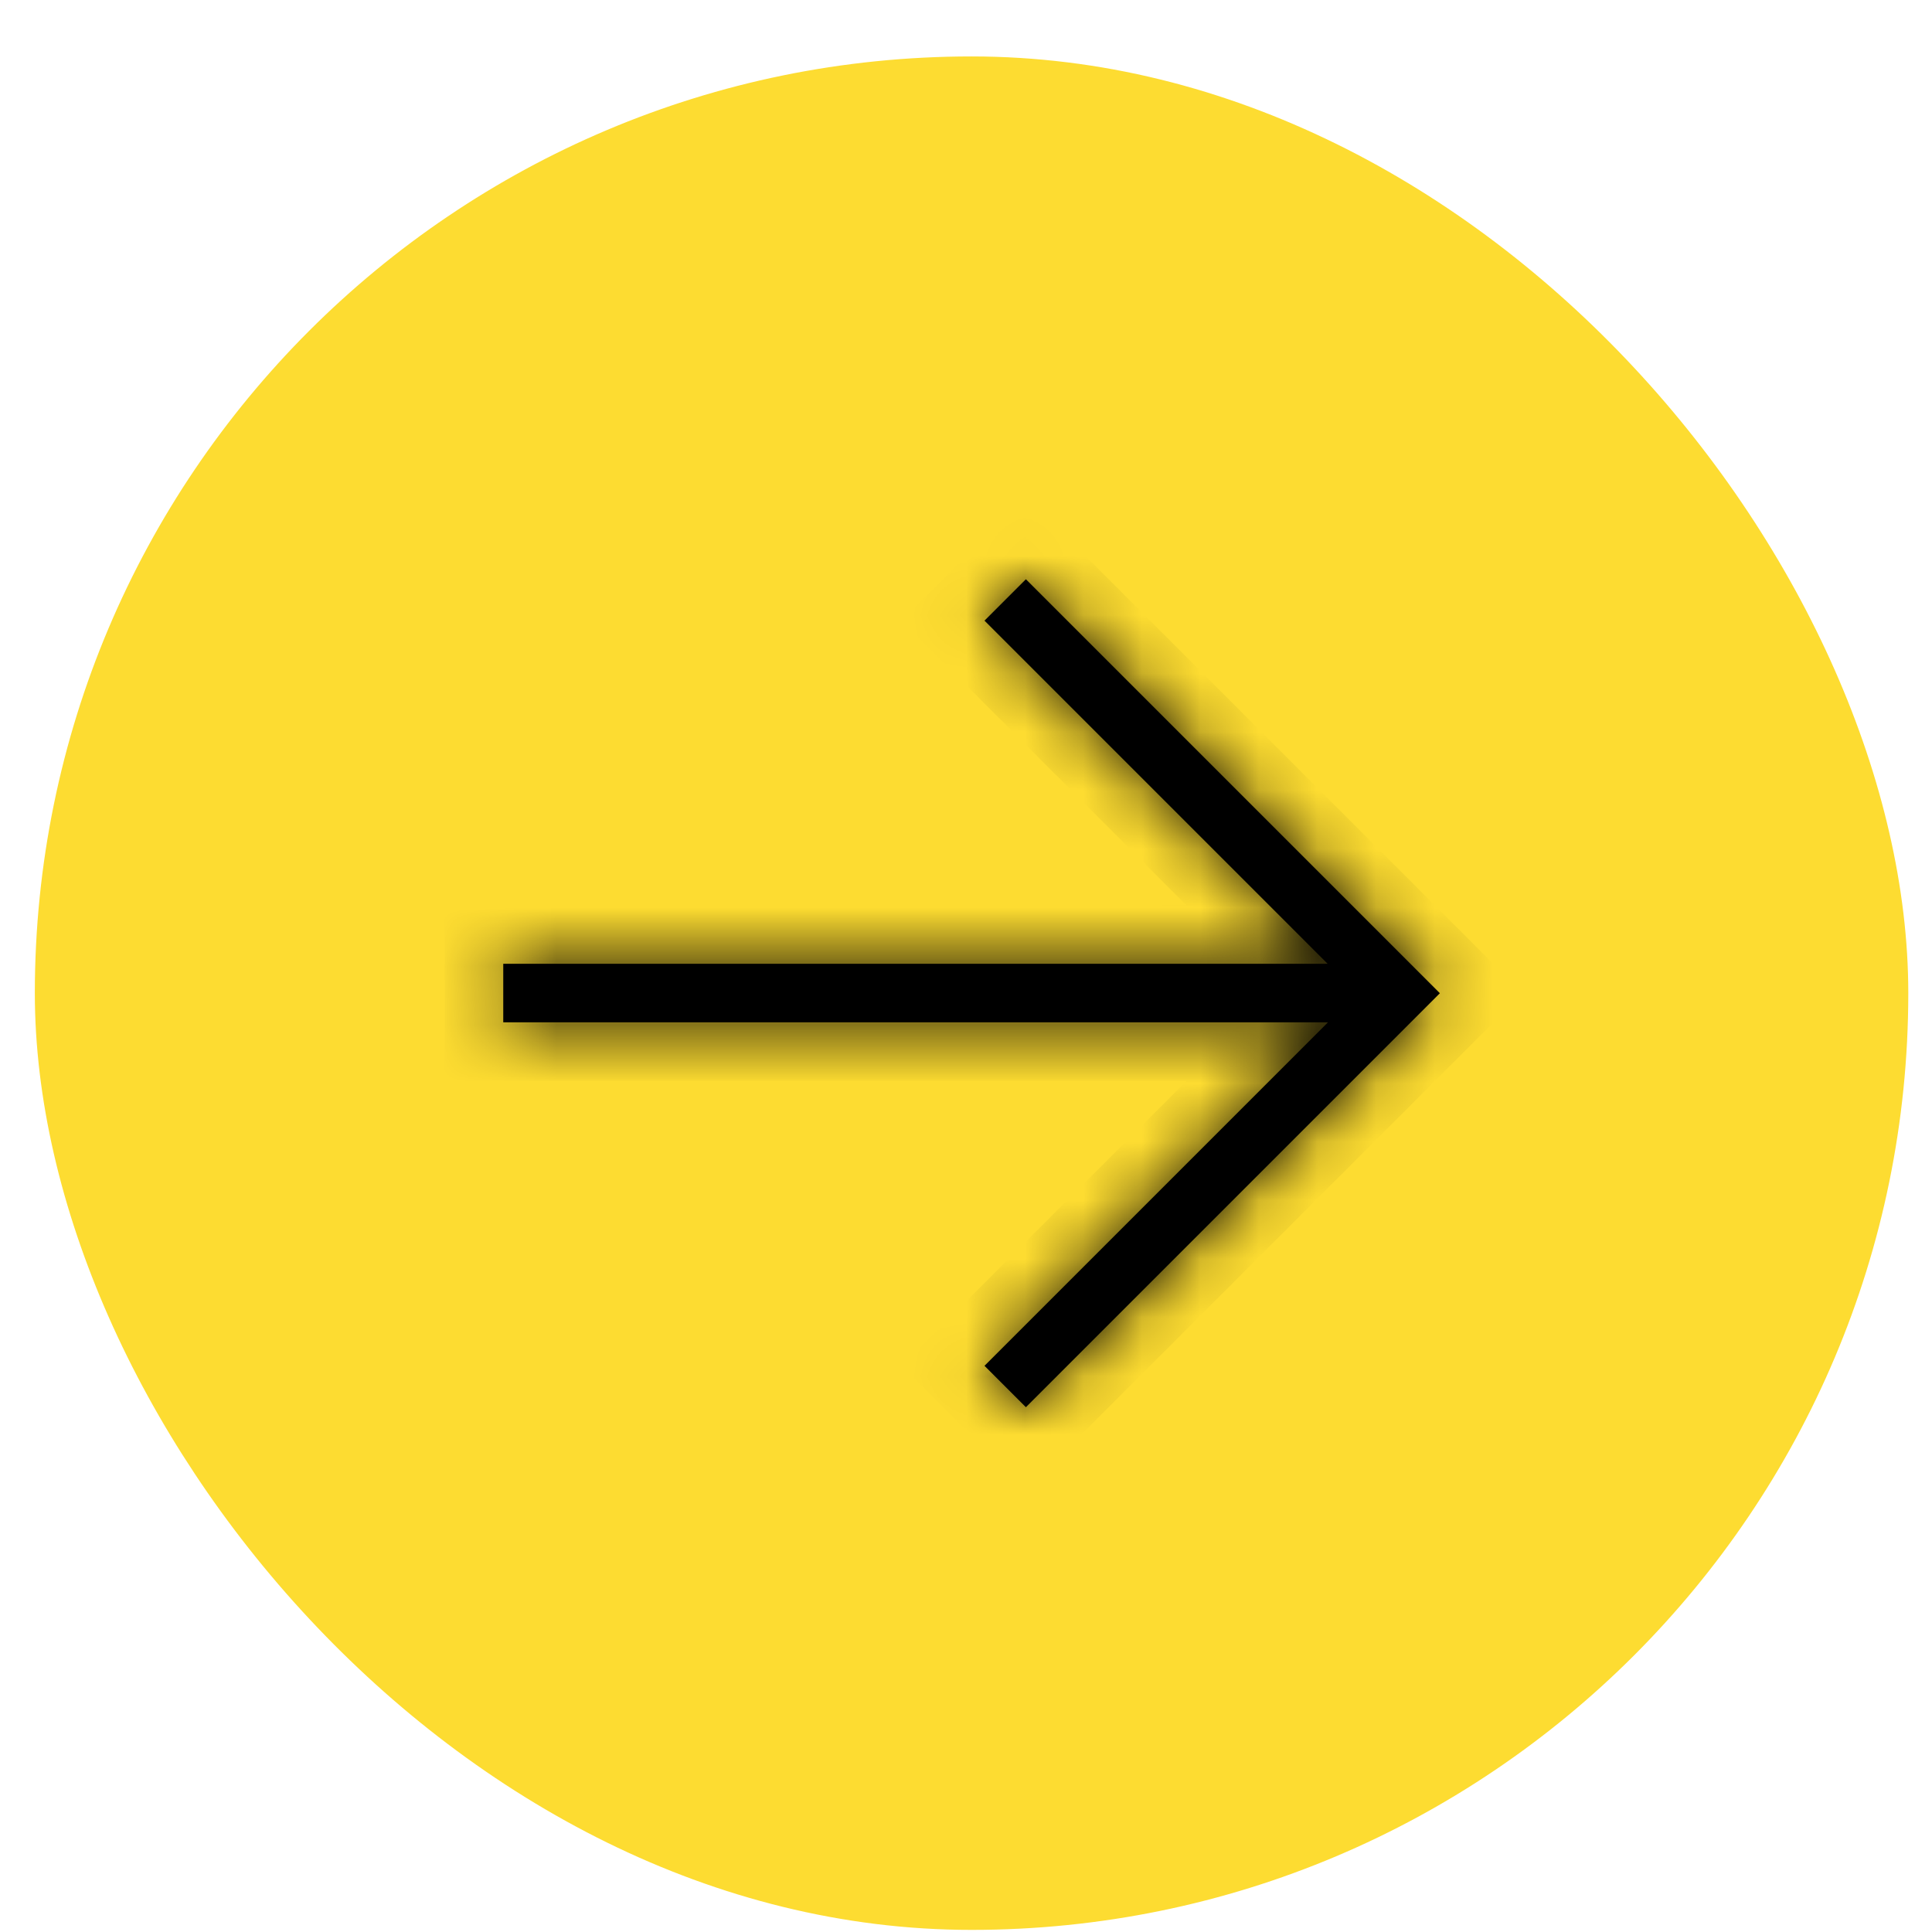 <svg width="33" height="33" viewBox="0 0 33 33" fill="none" xmlns="http://www.w3.org/2000/svg">
<rect x="0.595" y="0.964" width="32" height="32" rx="16" fill="#FDDC31"/>
<mask id="path-2-inside-1_178_320" fill="white">
<path fill-rule="evenodd" clip-rule="evenodd" d="M23.887 16.258L24.594 16.965L17.523 24.036L16.816 23.329L22.683 17.462H8.596V16.462H22.677L16.816 10.601L17.523 9.894L23.887 16.258L23.887 16.258Z"/>
</mask>
<path fill-rule="evenodd" clip-rule="evenodd" d="M23.887 16.258L24.594 16.965L17.523 24.036L16.816 23.329L22.683 17.462H8.596V16.462H22.677L16.816 10.601L17.523 9.894L23.887 16.258L23.887 16.258Z" fill="black"/>
<path d="M24.594 16.965L25.301 17.672L26.008 16.965L25.301 16.258L24.594 16.965ZM23.887 16.258L24.594 15.551L23.883 14.84L23.176 15.554L23.887 16.258ZM17.523 24.036L16.816 24.743L17.523 25.45L18.23 24.743L17.523 24.036ZM16.816 23.329L16.108 22.622L15.401 23.329L16.108 24.036L16.816 23.329ZM22.683 17.462L23.39 18.169L25.097 16.462H22.683V17.462ZM8.596 17.462H7.596V18.462H8.596V17.462ZM8.596 16.462V15.462H7.596V16.462H8.596ZM22.677 16.462V17.462H25.091L23.384 15.755L22.677 16.462ZM16.816 10.601L16.108 9.894L15.401 10.601L16.108 11.308L16.816 10.601ZM17.523 9.894L18.23 9.187L17.523 8.479L16.816 9.187L17.523 9.894ZM23.887 16.258L23.18 16.965L23.89 17.676L24.597 16.961L23.887 16.258ZM25.301 16.258L24.594 15.551L23.18 16.965L23.887 17.672L25.301 16.258ZM18.23 24.743L25.301 17.672L23.887 16.258L16.816 23.329L18.23 24.743ZM16.108 24.036L16.816 24.743L18.23 23.329L17.523 22.622L16.108 24.036ZM21.975 16.755L16.108 22.622L17.523 24.036L23.39 18.169L21.975 16.755ZM8.596 18.462H22.683V16.462H8.596V18.462ZM7.596 16.462V17.462H9.596V16.462H7.596ZM22.677 15.462H8.596V17.462H22.677V15.462ZM16.108 11.308L21.97 17.169L23.384 15.755L17.523 9.894L16.108 11.308ZM16.816 9.187L16.108 9.894L17.523 11.308L18.23 10.601L16.816 9.187ZM24.594 15.551L18.23 9.187L16.816 10.601L23.18 16.965L24.594 15.551ZM23.176 15.554L23.176 15.554L24.597 16.961L24.598 16.961L23.176 15.554Z" fill="black" mask="url(#path-2-inside-1_178_320)"/>
</svg>
